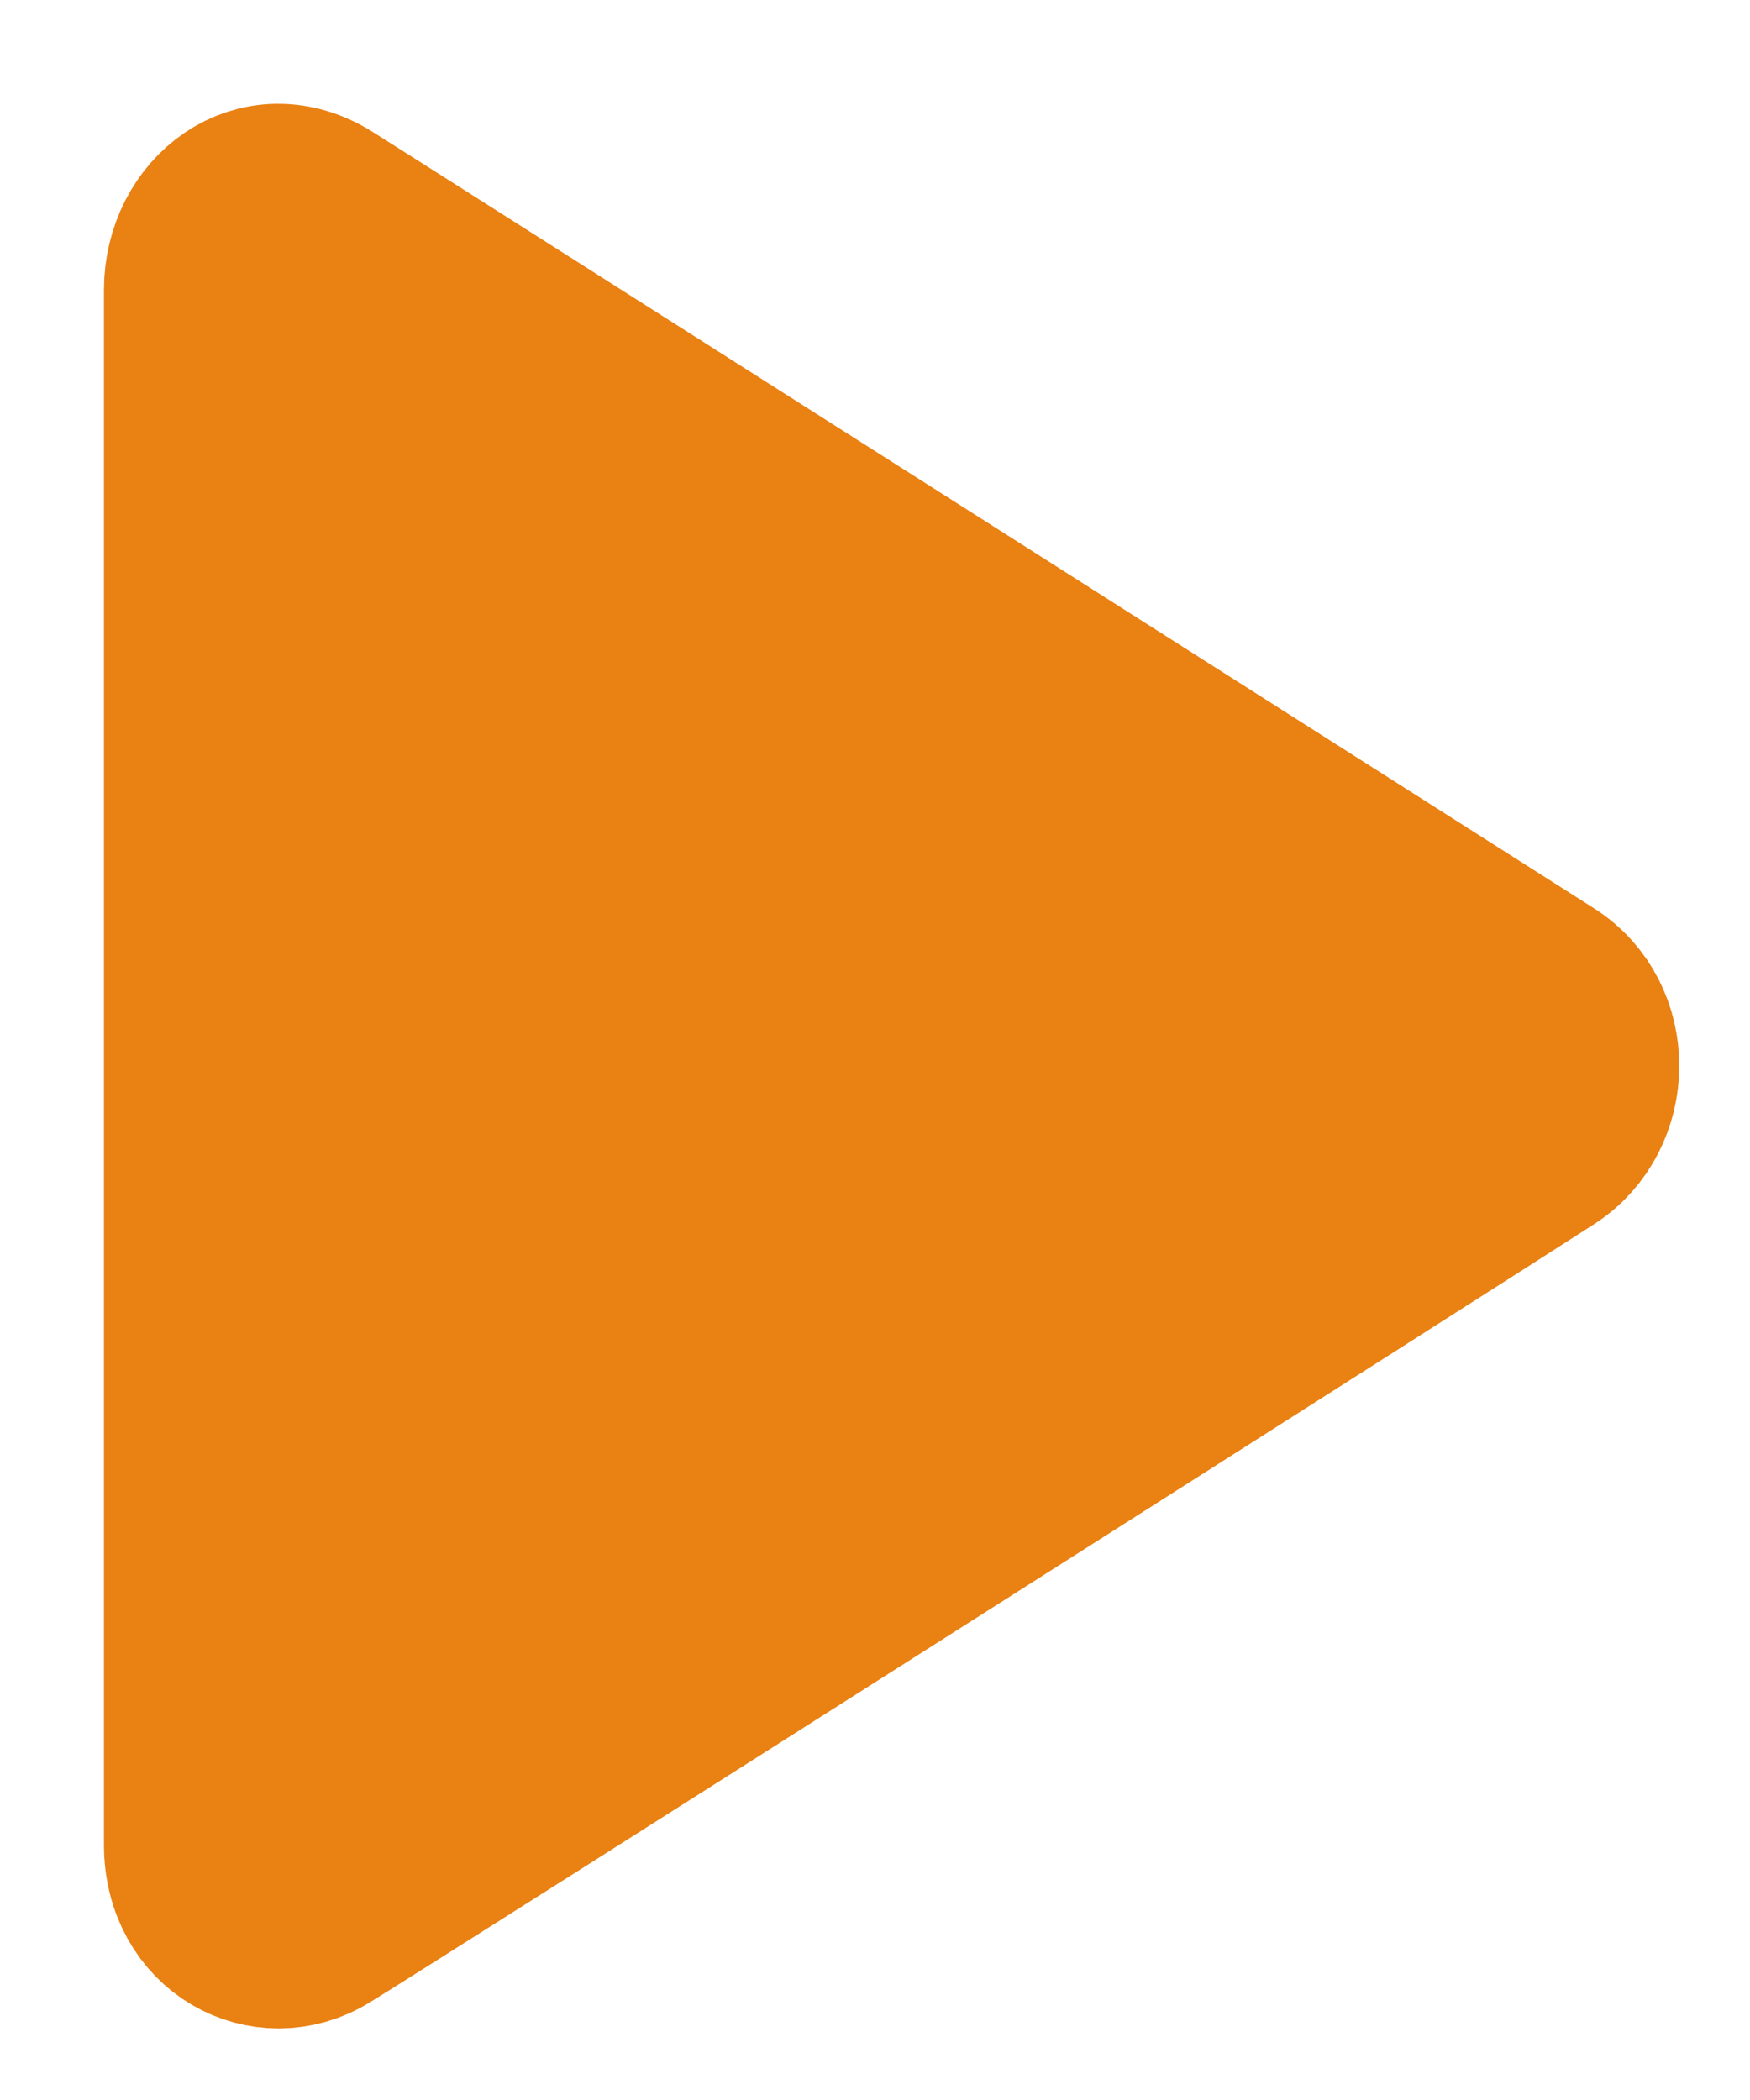<?xml version="1.0" encoding="utf-8"?>
<!-- Generator: Adobe Illustrator 16.0.0, SVG Export Plug-In . SVG Version: 6.00 Build 0)  -->
<!DOCTYPE svg PUBLIC "-//W3C//DTD SVG 1.1//EN" "http://www.w3.org/Graphics/SVG/1.1/DTD/svg11.dtd">
<svg version="1.1" id="Layer_1" xmlns="http://www.w3.org/2000/svg" xmlns:xlink="http://www.w3.org/1999/xlink" x="0px" y="0px"
	viewBox="0 0 10 12" enable-background="new 0 0 10 12" xml:space="preserve">
<path fill-rule="evenodd" clip-rule="evenodd" fill="#E98113" stroke="#E98113" stroke-miterlimit="10" d="M1.094,10.541
	c0-0.461,0-8.565,0-8.884c0-0.413,0.388-0.72,0.771-0.479c0.307,0.193,6.45,4.1,6.975,4.434c0.344,0.219,0.338,0.742,0,0.962
	c-0.377,0.245-6.544,4.17-6.99,4.443C1.522,11.217,1.094,10.996,1.094,10.541z"/>
</svg>
